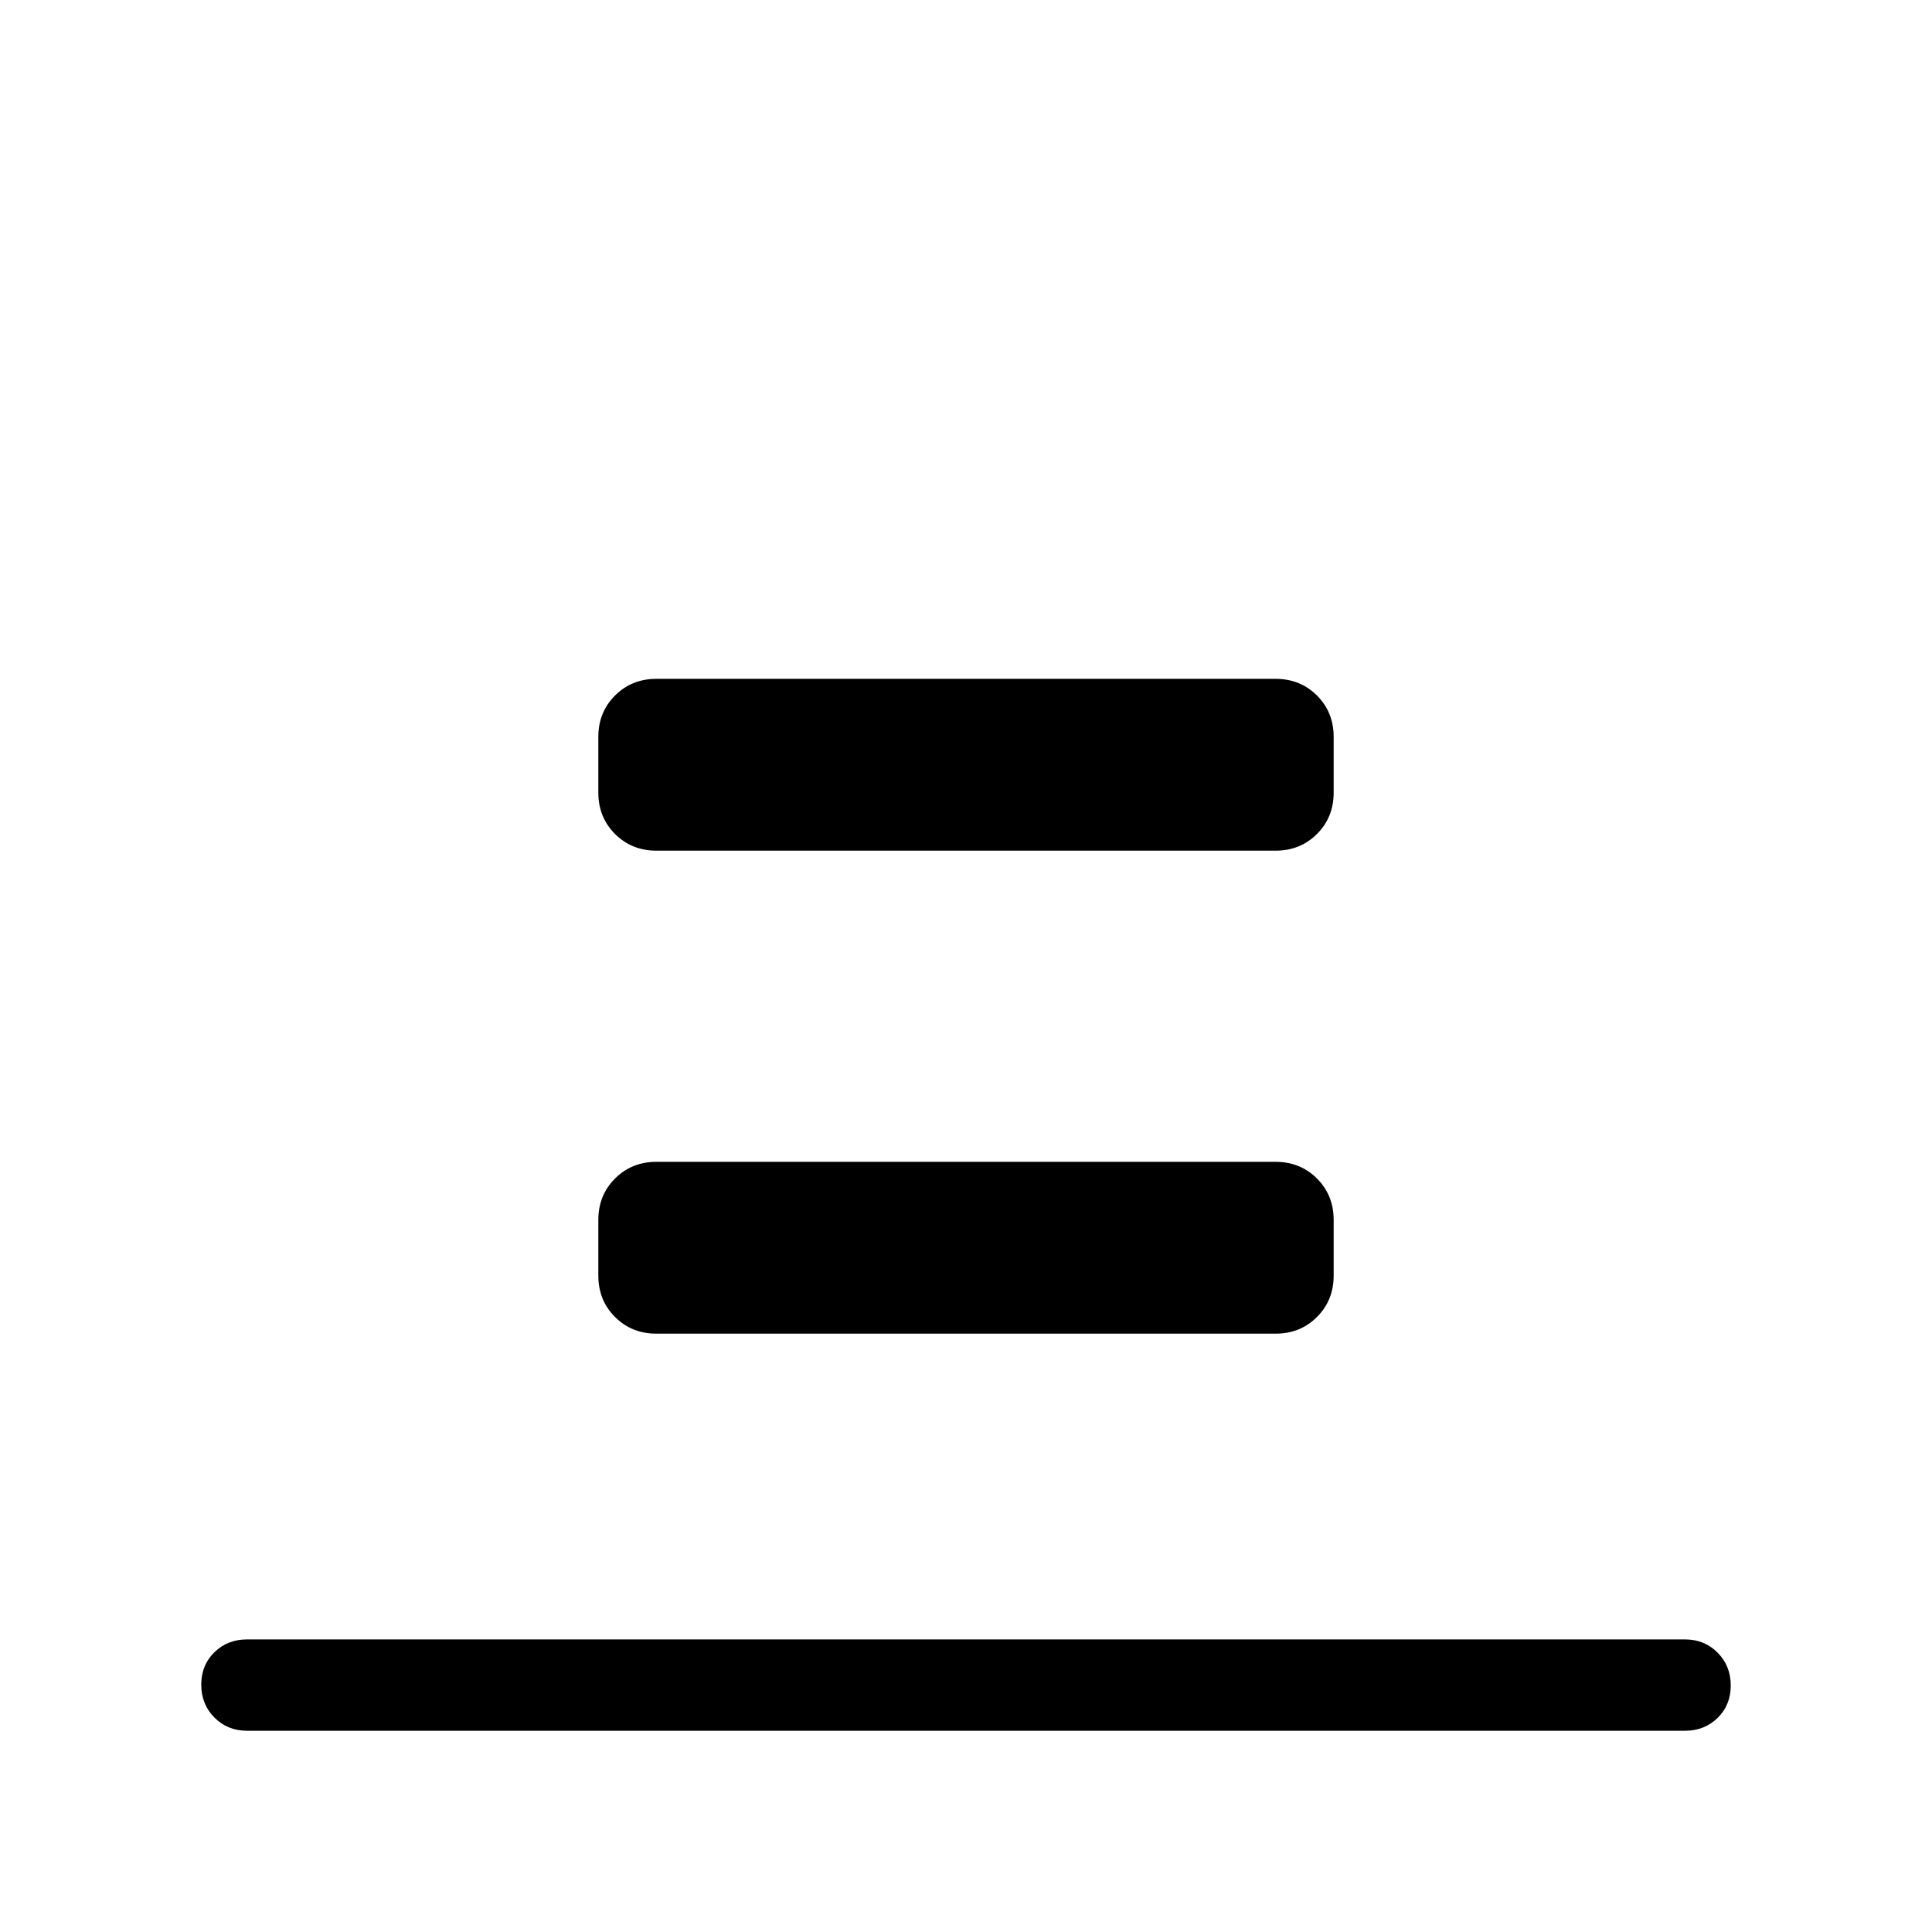 <svg xmlns="http://www.w3.org/2000/svg" width="48" height="48" viewBox="0 96 960 960"><path d="M122.693 955.999q-9.644 0-16.168-6.581-6.524-6.58-6.524-16.307 0-9.727 6.524-16.112 6.524-6.384 16.168-6.384h714.614q9.644 0 16.168 6.58 6.524 6.58 6.524 16.307 0 9.728-6.524 16.112-6.524 6.385-16.168 6.385H122.693Zm203.461-437.307q-12.259 0-20.553-8.294-8.293-8.293-8.293-20.552v-27.692q0-12.259 8.293-20.552 8.294-8.294 20.553-8.294h307.692q12.259 0 20.552 8.294 8.294 8.293 8.294 20.552v27.692q0 12.259-8.294 20.552-8.293 8.294-20.552 8.294H326.154Zm0 240q-12.259 0-20.553-8.293-8.293-8.294-8.293-20.553v-27.692q0-12.259 8.293-20.553 8.294-8.293 20.553-8.293h307.692q12.259 0 20.552 8.293 8.294 8.294 8.294 20.553v27.692q0 12.259-8.294 20.553-8.293 8.293-20.552 8.293H326.154Z"/></svg>